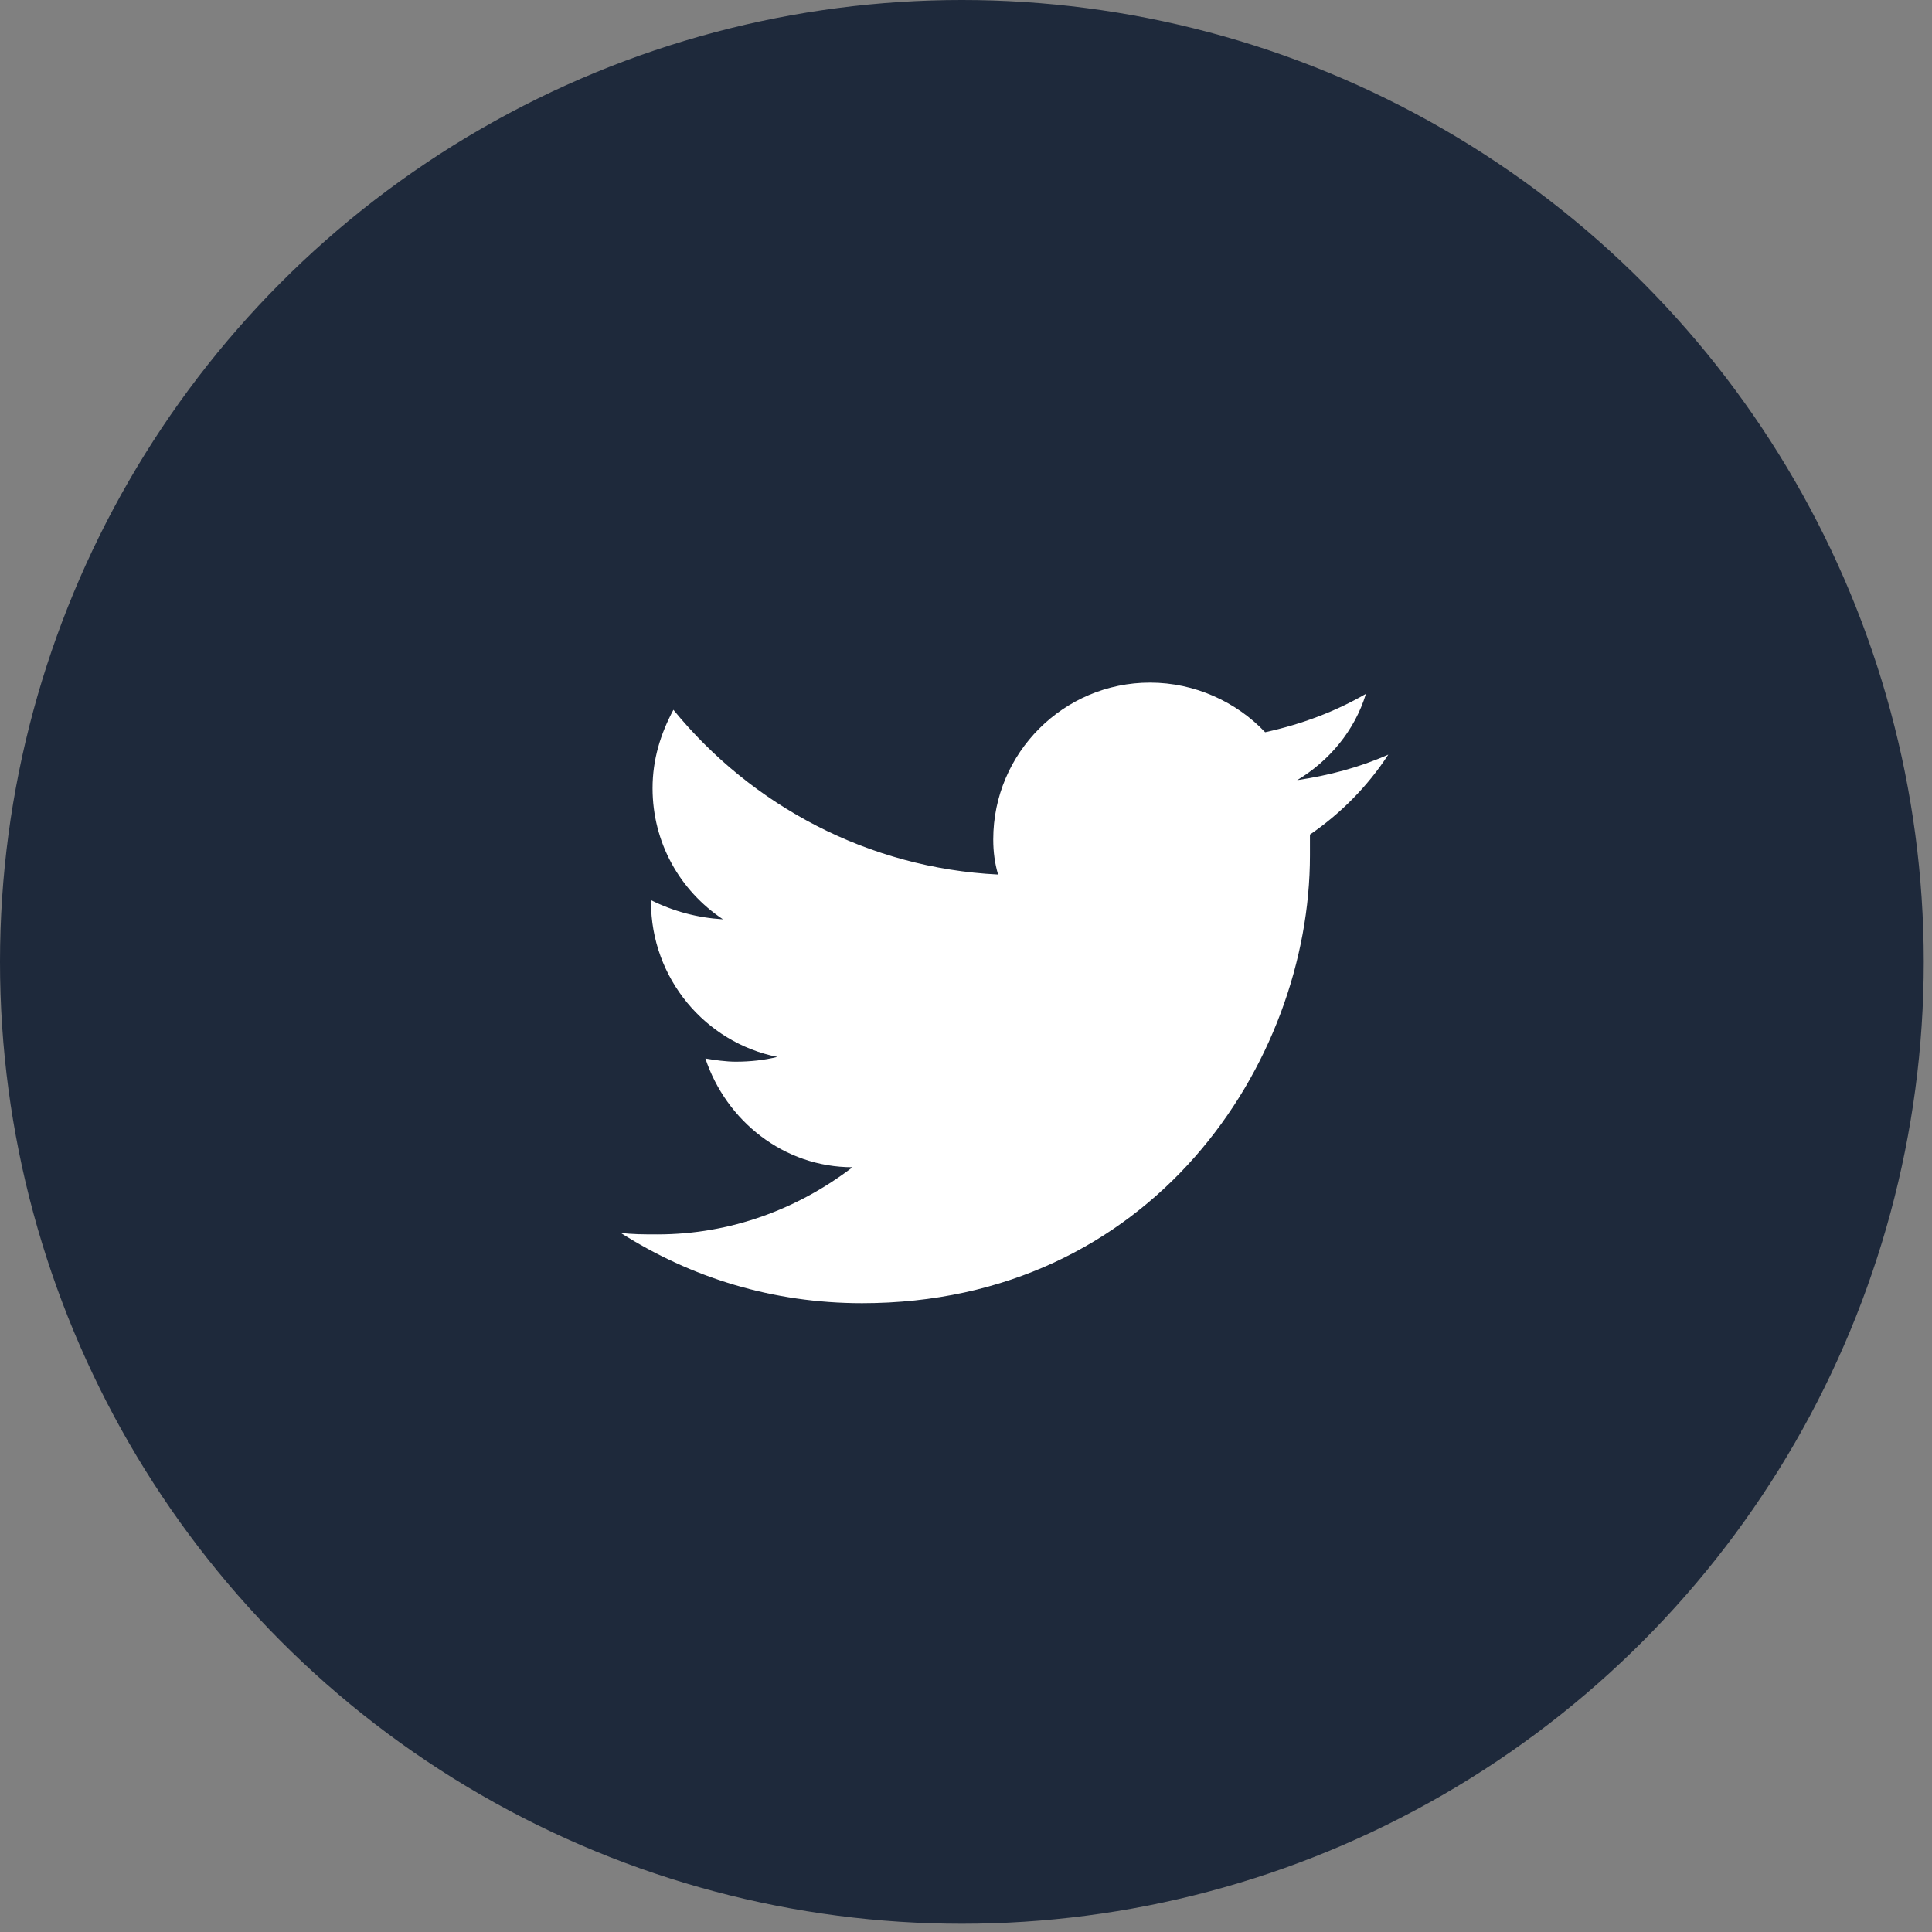 <svg width="38" height="38" viewBox="0 0 38 38" fill="none" xmlns="http://www.w3.org/2000/svg">
<rect x="0" y="0" width="38" height="38" fill="#808080" stroke="none"/>
<circle cx="18.919" cy="18.919" r="18.919" fill="#1E293B"/>
<path d="M27.306 14.842C26.74 15.094 26.142 15.251 25.513 15.345C26.142 14.968 26.646 14.37 26.866 13.647C26.268 13.993 25.608 14.244 24.884 14.402C24.318 13.804 23.5 13.426 22.619 13.426C20.92 13.426 19.536 14.81 19.536 16.509C19.536 16.761 19.567 16.981 19.631 17.201C17.082 17.076 14.786 15.849 13.245 13.961C12.993 14.433 12.835 14.936 12.835 15.503C12.835 16.572 13.37 17.516 14.22 18.082C13.716 18.051 13.245 17.925 12.804 17.705V17.736C12.804 19.246 13.874 20.505 15.289 20.788C15.038 20.851 14.755 20.882 14.471 20.882C14.283 20.882 14.062 20.851 13.874 20.819C14.283 22.046 15.415 22.958 16.768 22.958C15.698 23.776 14.377 24.279 12.93 24.279C12.678 24.279 12.427 24.279 12.206 24.248C13.591 25.129 15.195 25.632 16.956 25.632C22.65 25.632 25.765 20.913 25.765 16.824C25.765 16.698 25.765 16.541 25.765 16.415C26.363 16.006 26.897 15.471 27.306 14.842Z" fill="white"/>
</svg>
